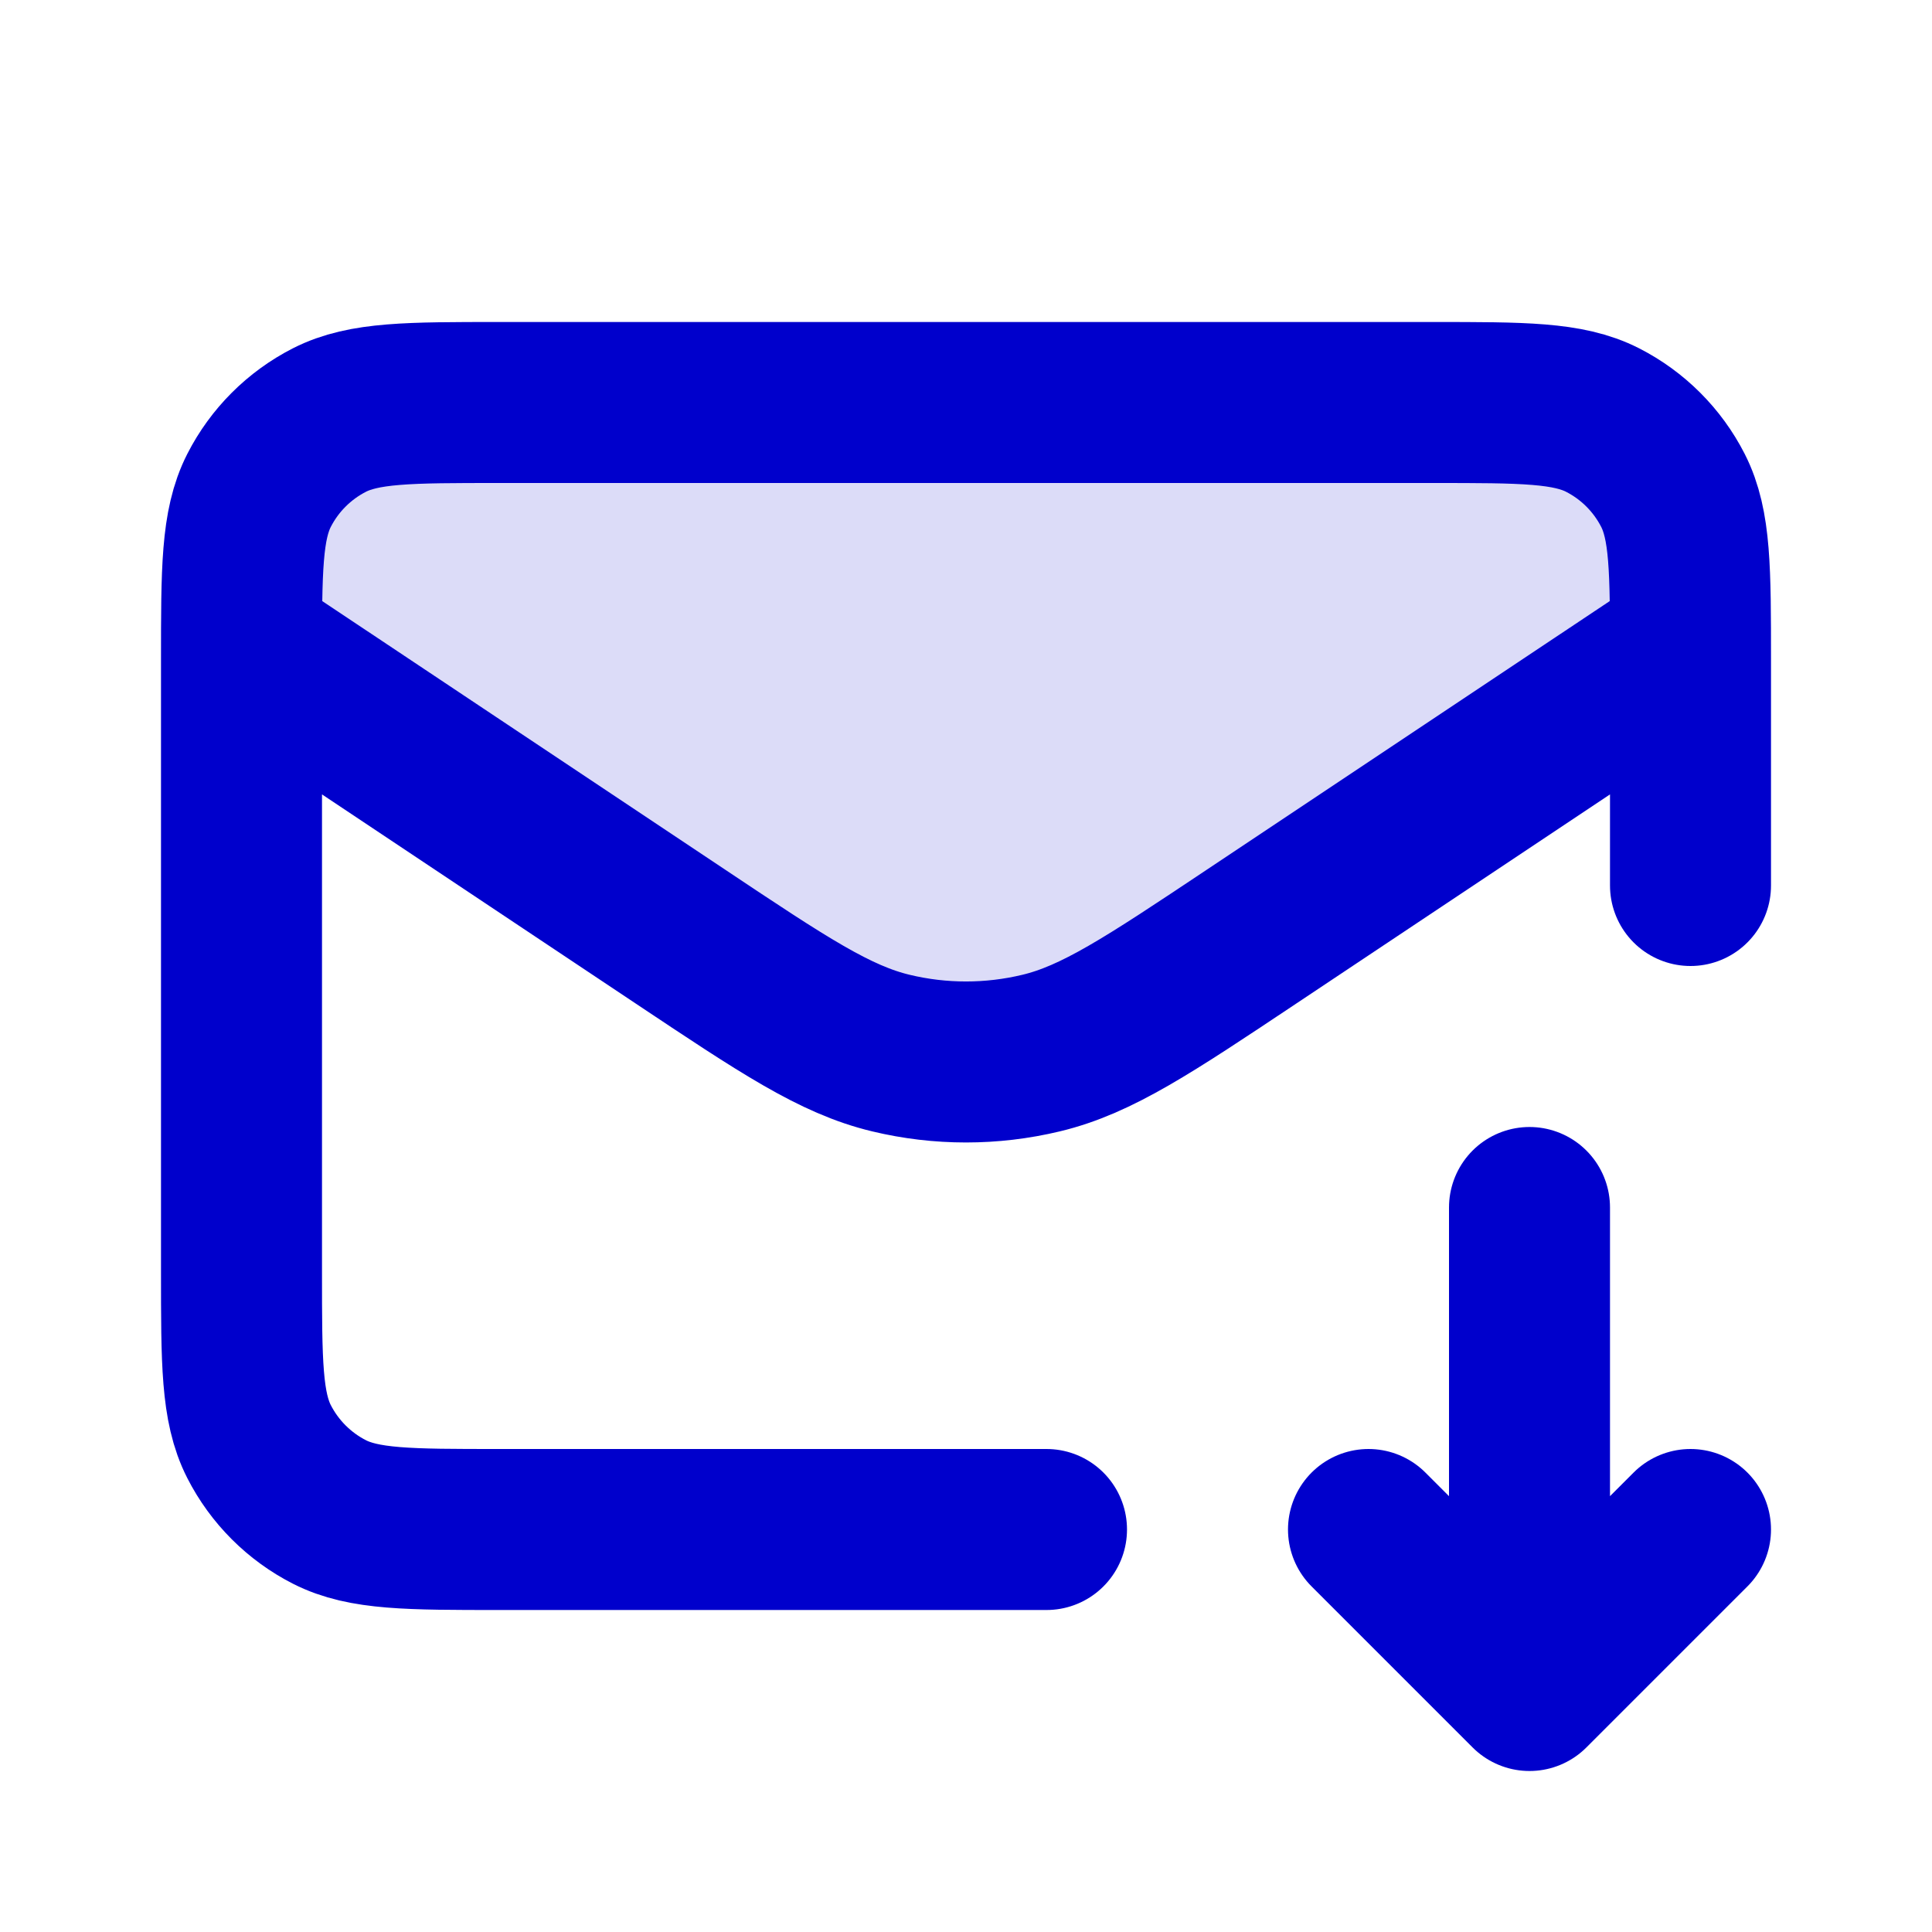 <svg width="24" height="24" viewBox="0 0 24 24" fill="none" xmlns="http://www.w3.org/2000/svg">
<path opacity="0.14" d="M11.068 13.082C10.374 12.916 9.733 12.489 8.45 11.633L3 8C3.001 7.012 3.013 6.494 3.218 6.092C3.41 5.716 3.716 5.41 4.092 5.218C4.52 5 5.08 5 6.2 5H17.8C18.92 5 19.48 5 19.908 5.218C20.284 5.41 20.59 5.716 20.782 6.092C20.987 6.494 20.999 7.012 21 8L15.55 11.633C14.267 12.489 13.626 12.916 12.932 13.082C12.319 13.229 11.681 13.229 11.068 13.082Z" fill="#0000CC"/>
<path d="M19 15V21M19 21L21 19M19 21L17 19M13 19H6.2C5.08 19 4.52 19 4.092 18.782C3.716 18.59 3.41 18.284 3.218 17.908C3 17.48 3 16.92 3 15.8V8.2C3 7.08 3 6.52 3.218 6.092C3.41 5.716 3.716 5.41 4.092 5.218C4.52 5 5.08 5 6.2 5H17.8C18.92 5 19.48 5 19.908 5.218C20.284 5.41 20.59 5.716 20.782 6.092C21 6.52 21 7.08 21 8.2V11M20.607 8.262L15.55 11.633C14.267 12.489 13.625 12.916 12.932 13.082C12.319 13.229 11.68 13.229 11.068 13.082C10.374 12.916 9.733 12.489 8.45 11.633L3.147 8.098" stroke="#0000CC" stroke-width="2" stroke-linecap="round" stroke-linejoin="round"/>
</svg>
